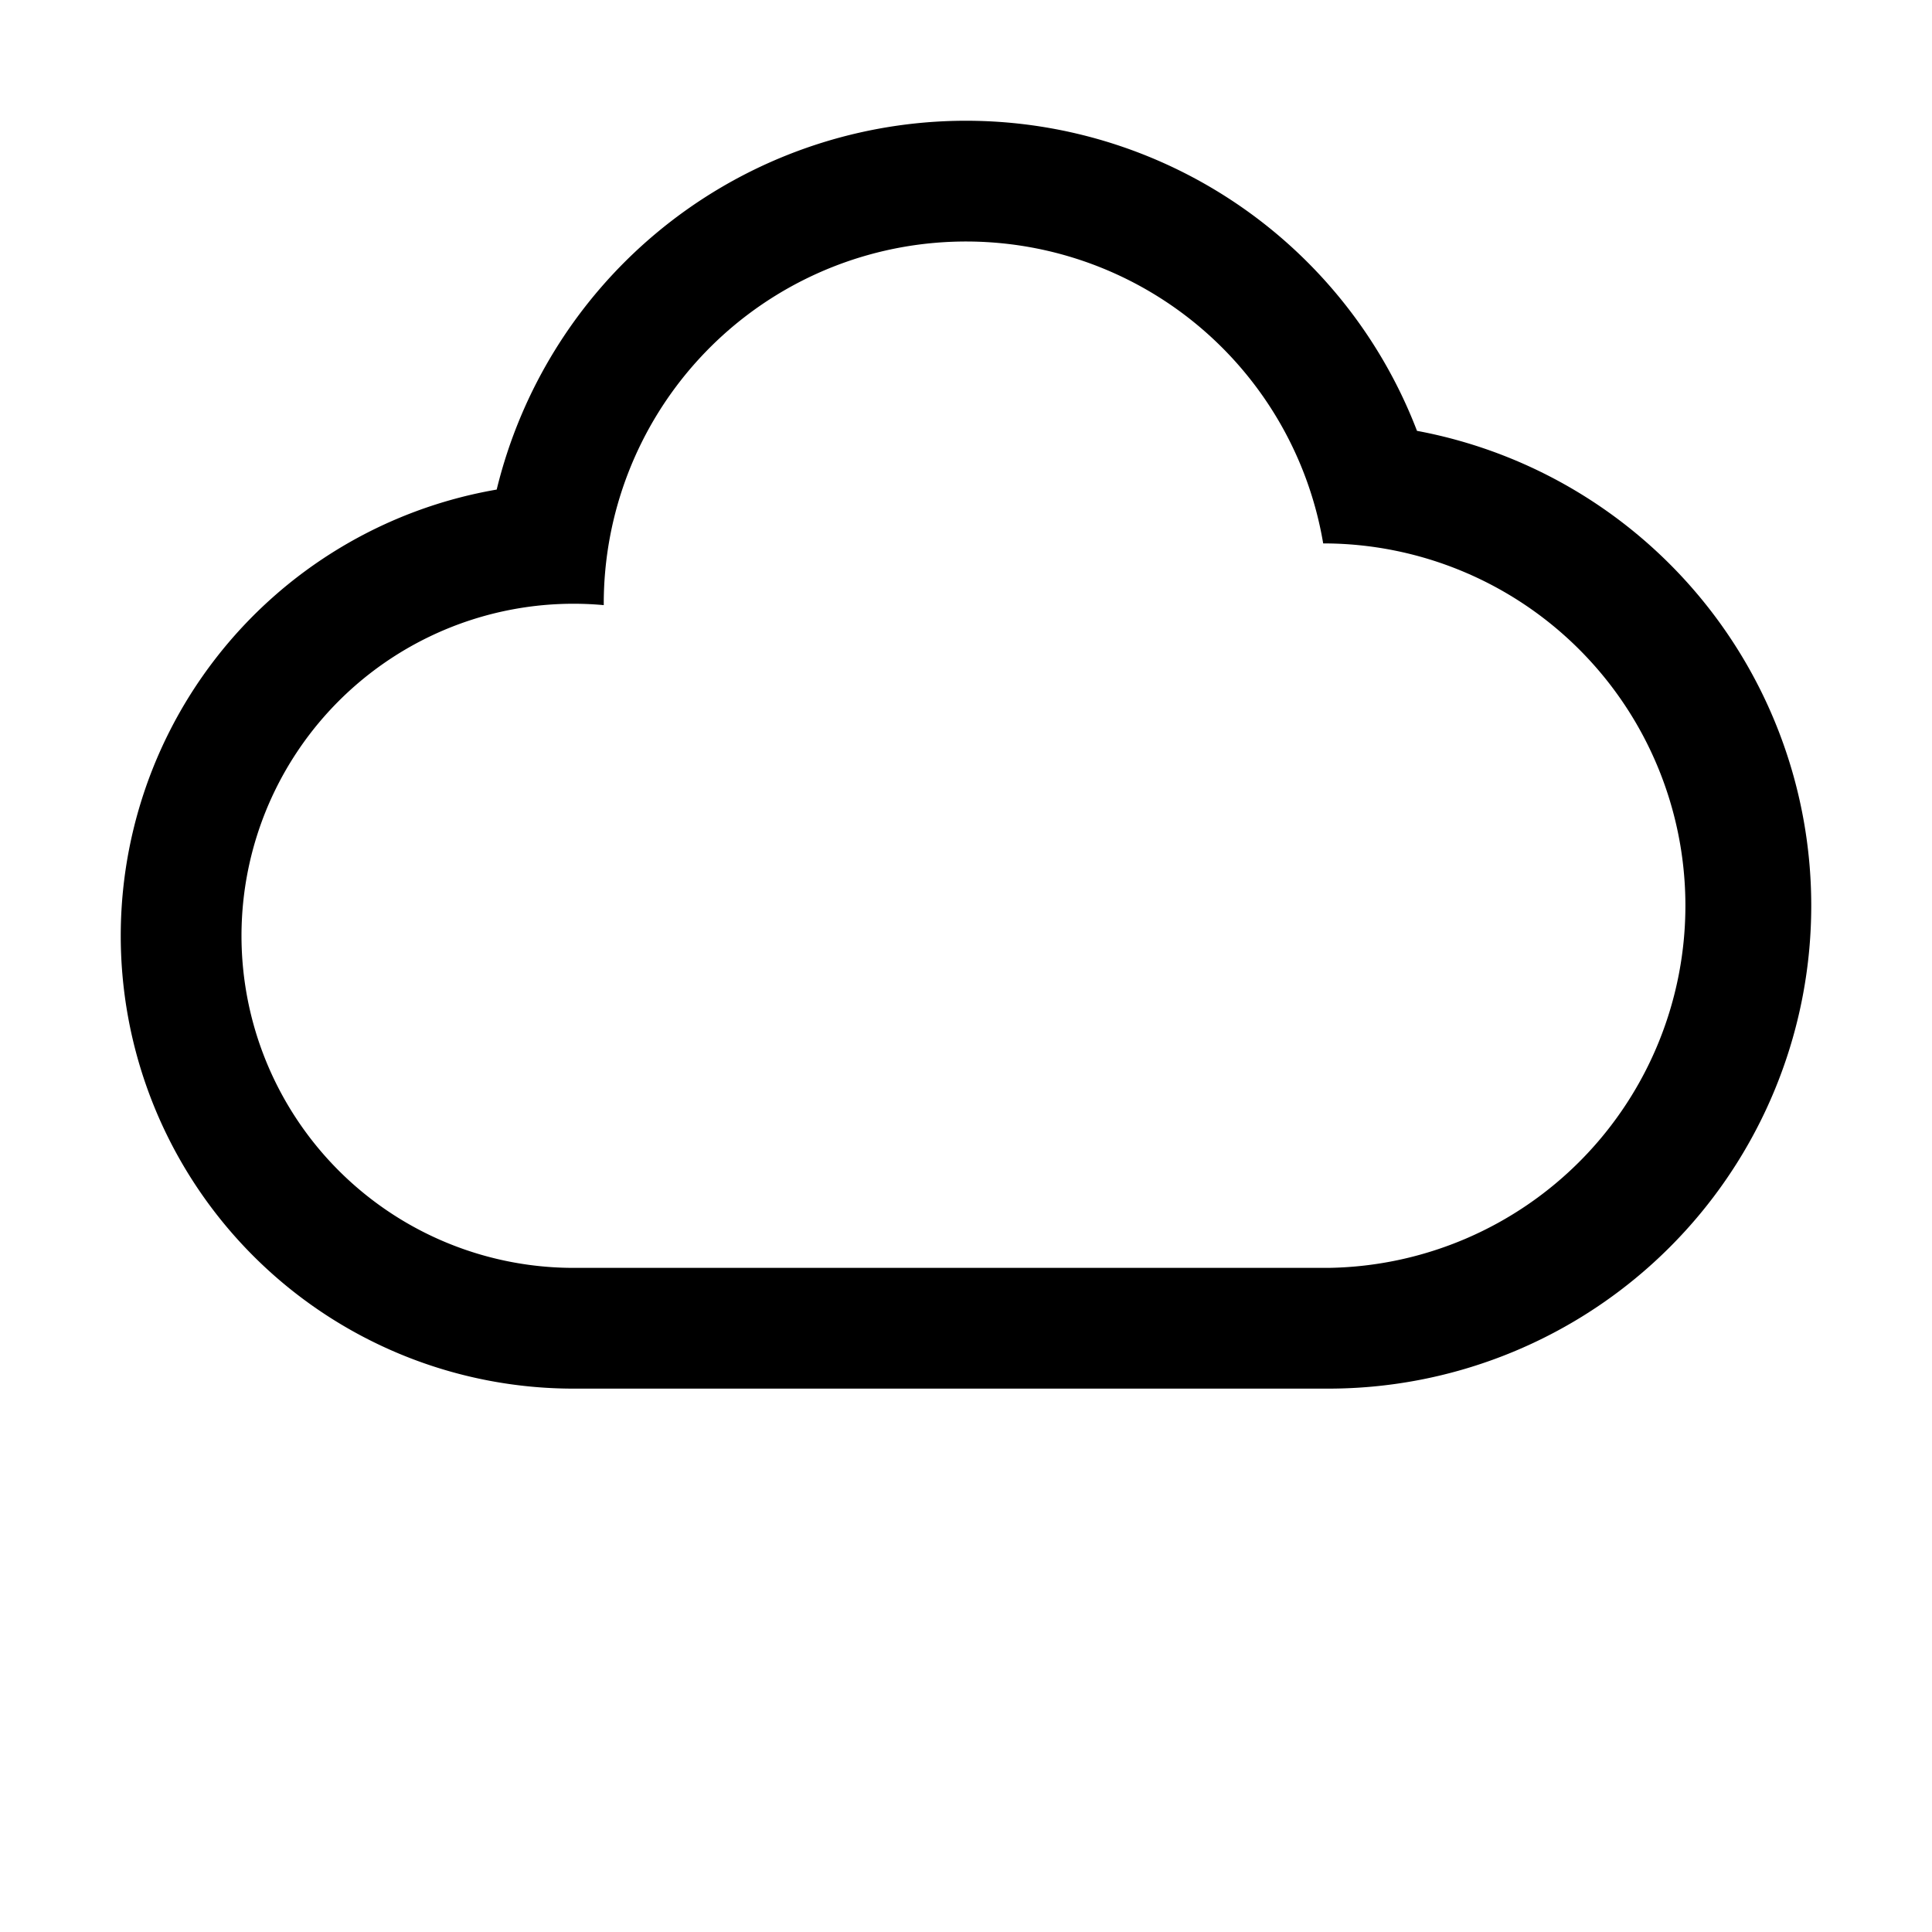 <svg viewBox="0 0 1024 1024" xmlns="http://www.w3.org/2000/svg">
  <path fill="currentColor"
    d="M512 672h-208a176 176 0 1 1 16.001 -351.271a192 192 0 0 1 381.316 -32.71a192 192 0 0 1 2.682 383.981zm0 64h192a256 256 0 0 0 47.035-507.642a256 256 0 0 0-487.779 31.126a240 240 0 0 0 40.744 476.516z" />
</svg>
